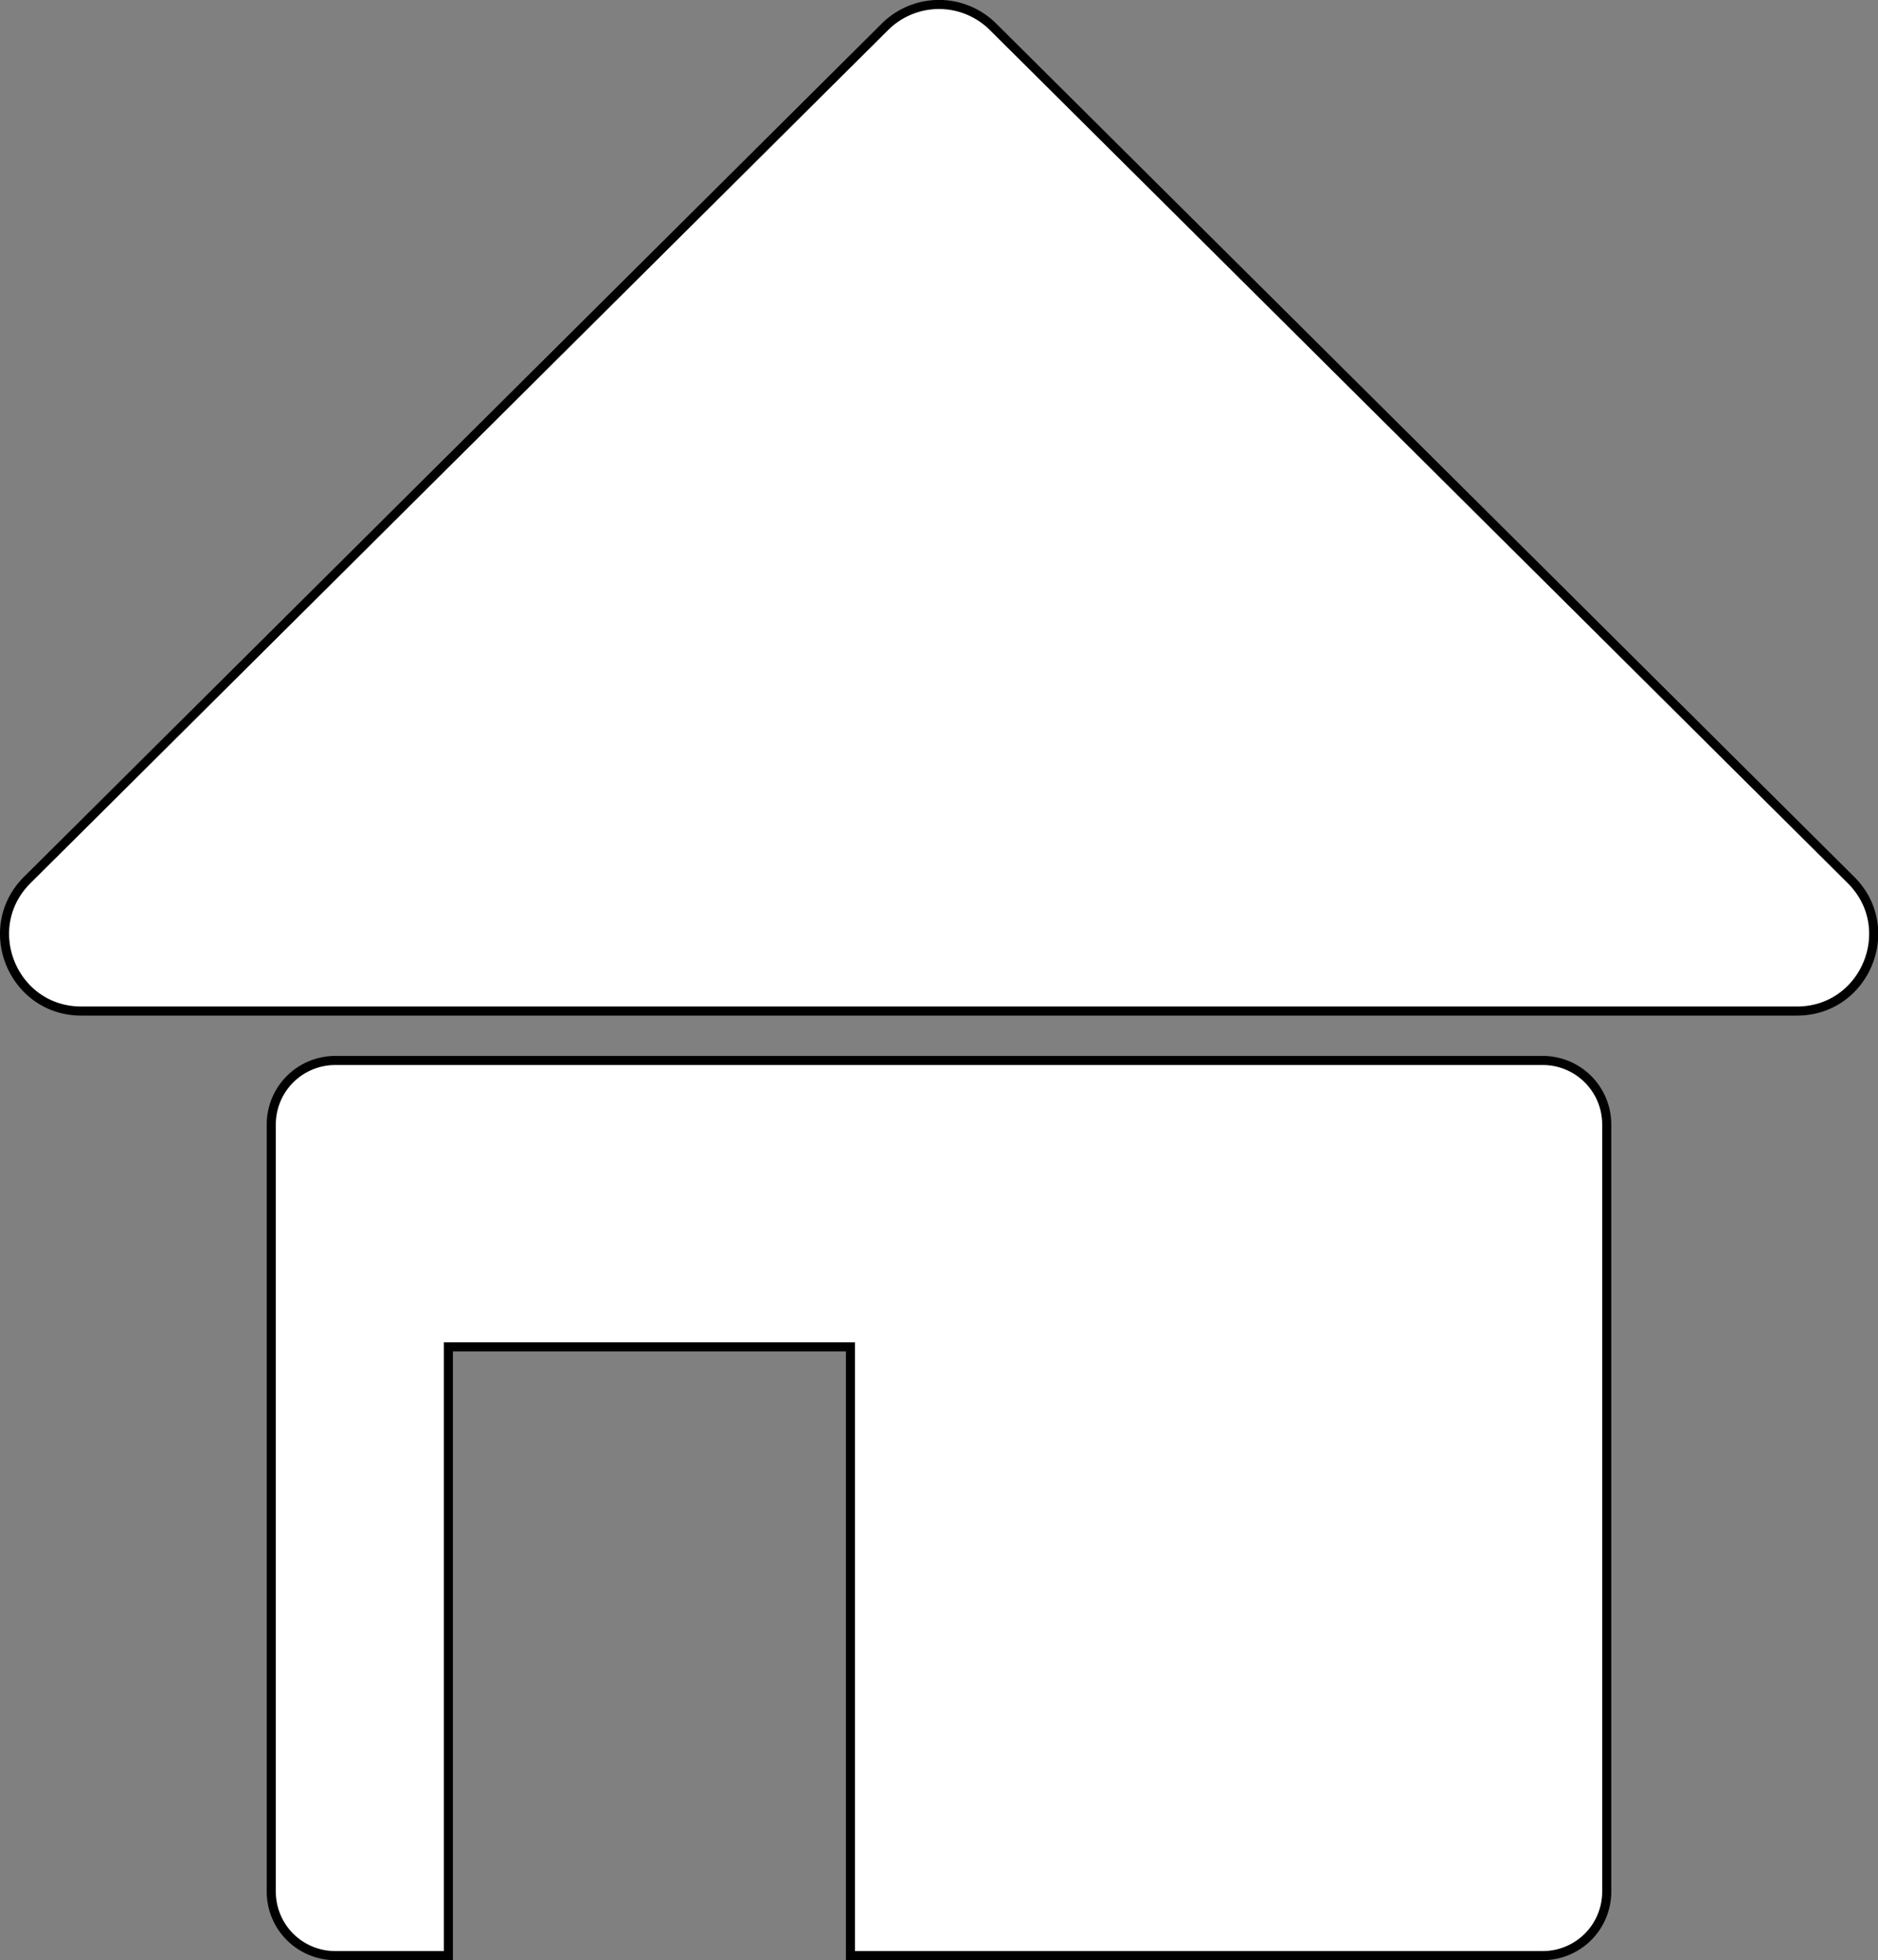 <svg id="レイヤー_1" data-name="レイヤー 1" xmlns="http://www.w3.org/2000/svg" viewBox="0 0 413.58 431.49"><rect x="0" y="0" width="413.58" height="431.49" fill="#808080" stroke="none"/><defs><style>.cls-1{fill:#fff;stroke:#000;stroke-miterlimit:10;stroke-width:2px;}</style></defs><title>home</title><path class="cls-1" d="M512.07,291,701,478.8c10.68,10.62,3.16,28.86-11.9,28.86H311.3c-15.07,0-22.59-18.24-11.91-28.86L488.27,291A16.87,16.87,0,0,1,512.07,291Z" transform="translate(-293.38 -285.1)"/><path class="cls-1" d="M633.14,518.54H367.21a14.09,14.09,0,0,0-14.09,14.09V701.5a14.08,14.08,0,0,0,14.09,14.08h24.91v-134h88.55v134H633.14a14.08,14.08,0,0,0,14.08-14.08V532.63A14.08,14.08,0,0,0,633.14,518.54Z" transform="translate(-293.38 -285.1)"/></svg>